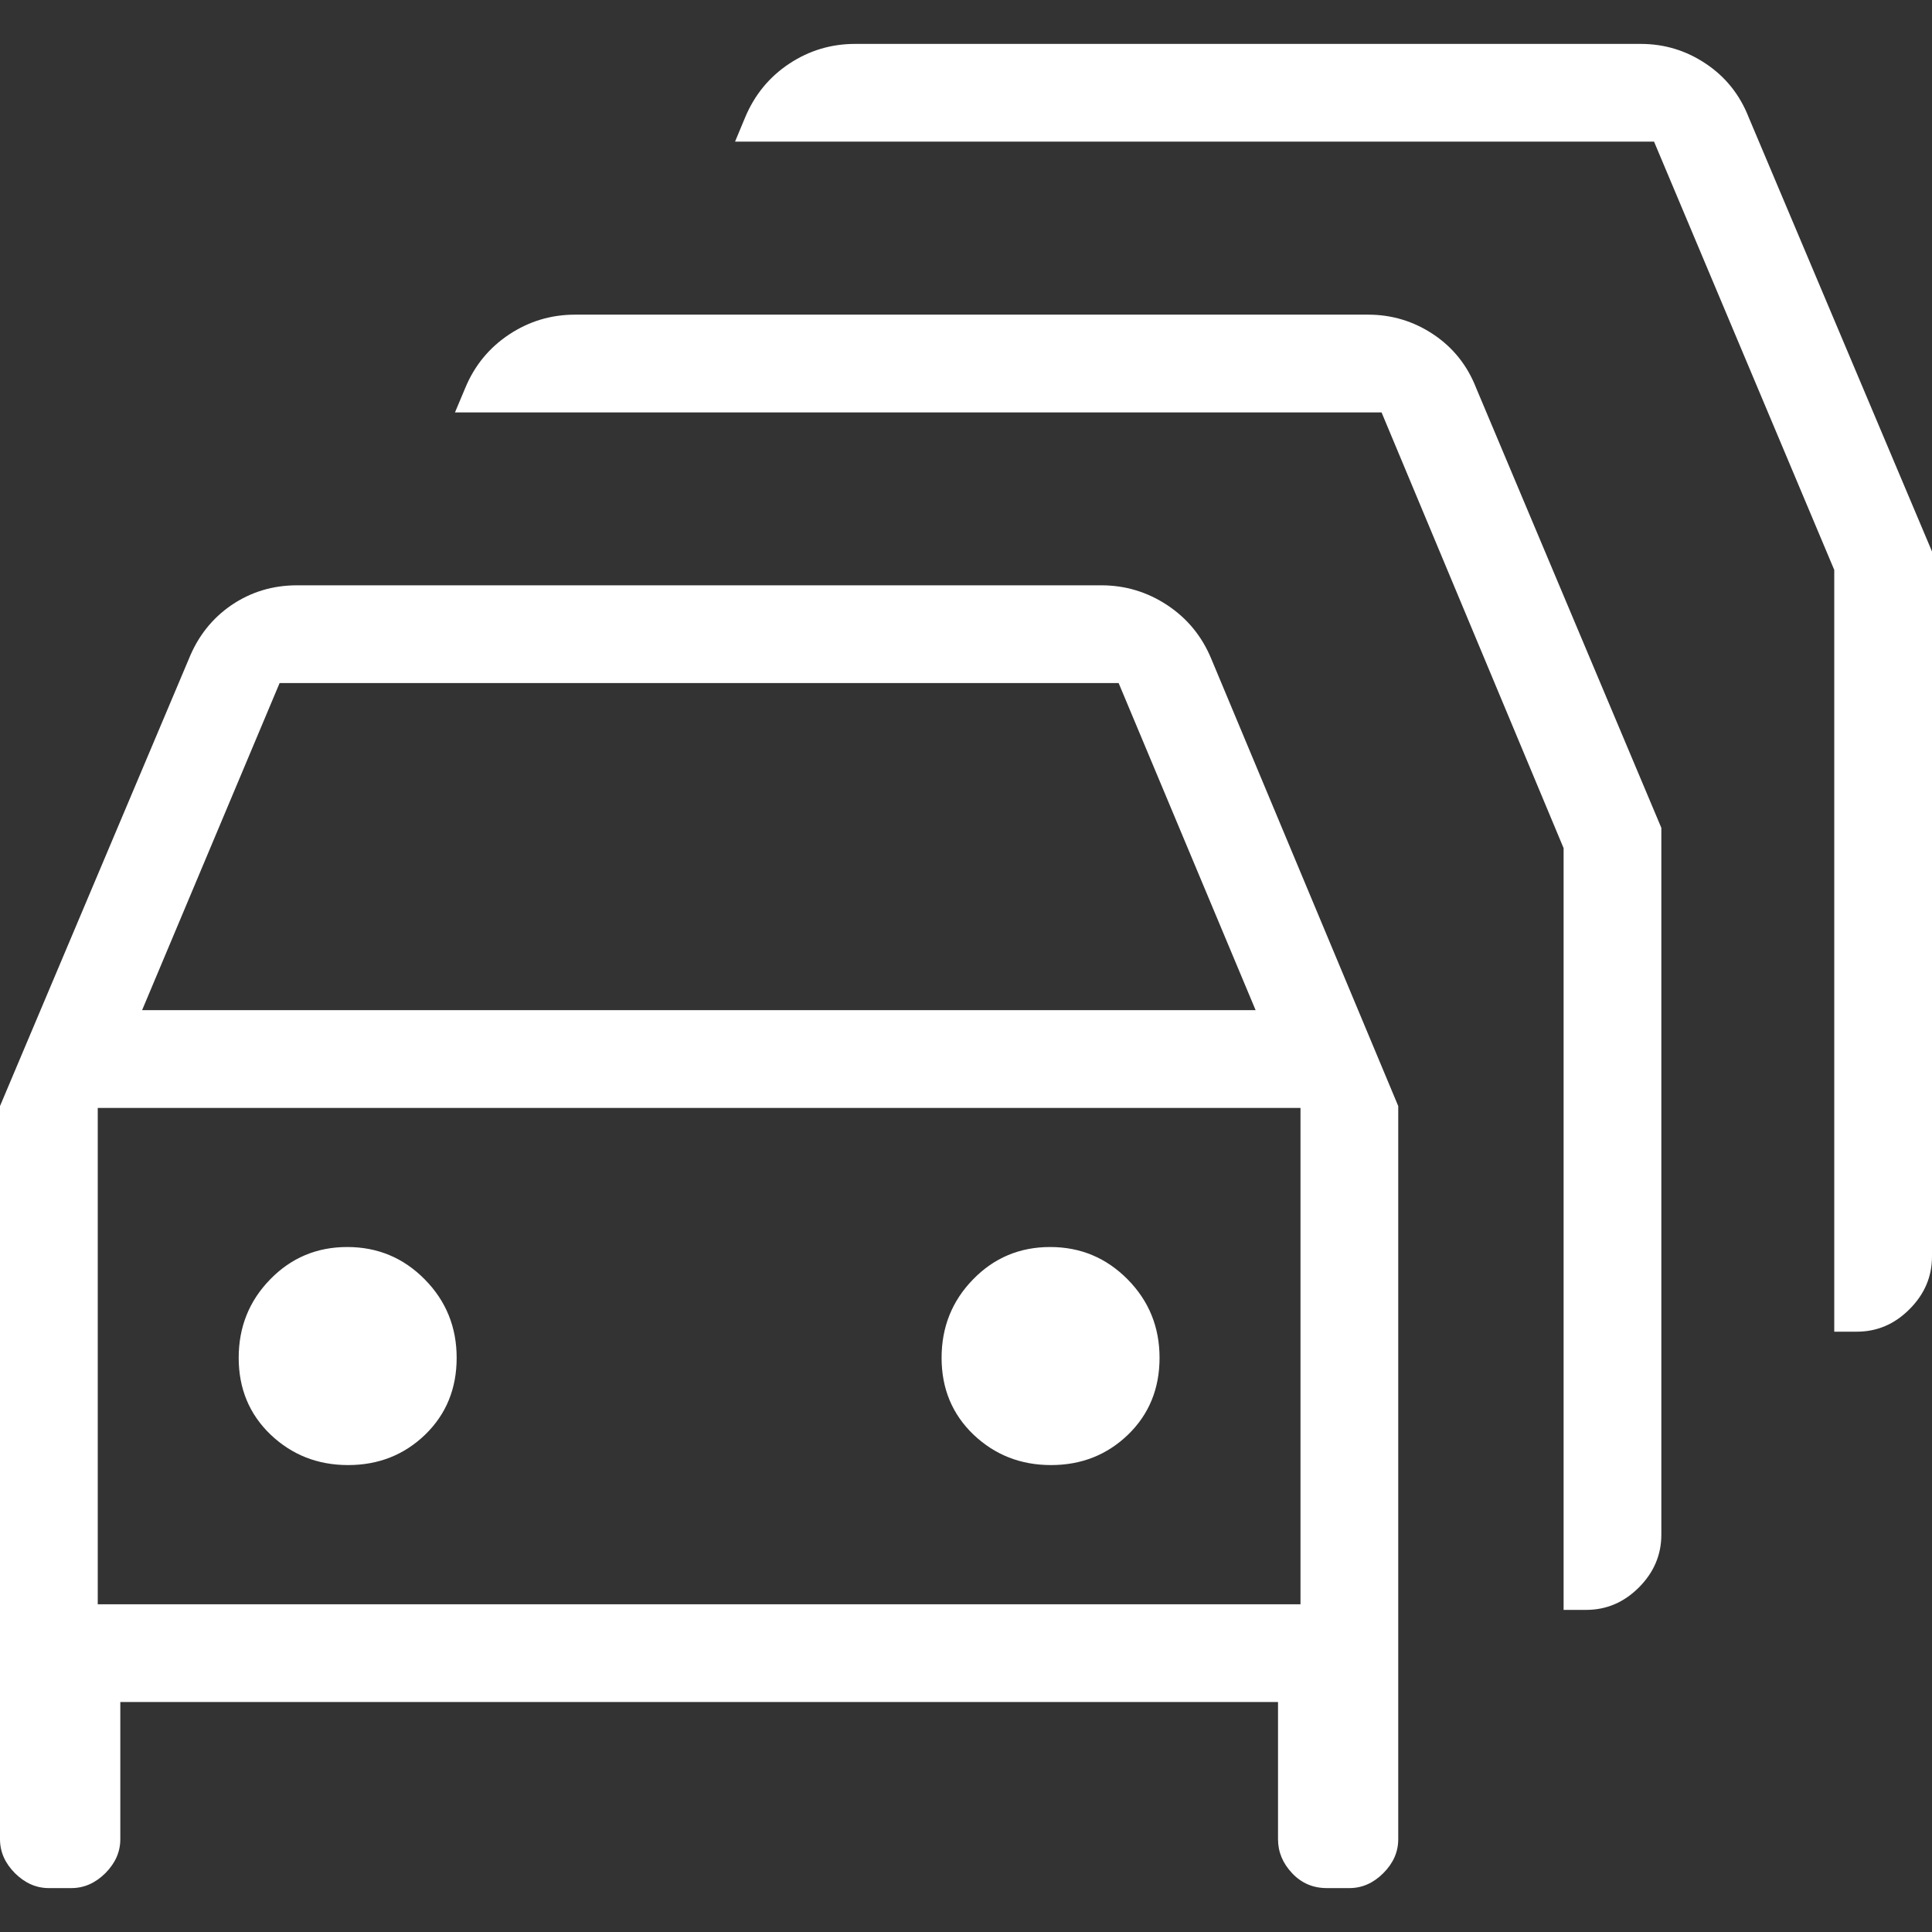 <svg width="22" height="22" viewBox="0 0 22 22" fill="none" xmlns="http://www.w3.org/2000/svg">
<rect x="0" y="0" width="22" height="22" fill="#333333" stroke="none"/>
<path d="M0.556 21.5C0.412 21.5 0.284 21.443 0.17 21.33C0.057 21.216 0 21.088 0 20.943V12.595L2.151 7.502C2.254 7.246 2.415 7.042 2.635 6.891C2.856 6.741 3.105 6.665 3.381 6.665H12.541C12.814 6.665 13.065 6.741 13.292 6.891C13.52 7.042 13.687 7.246 13.793 7.502L15.922 12.595V20.943C15.922 21.088 15.866 21.216 15.752 21.33C15.639 21.443 15.51 21.5 15.366 21.5H15.109C14.951 21.5 14.819 21.443 14.713 21.33C14.606 21.216 14.553 21.088 14.553 20.943V19.381H1.37V20.943C1.37 21.088 1.313 21.216 1.2 21.33C1.086 21.443 0.957 21.5 0.813 21.5H0.556ZM1.618 11.503H14.298L12.738 7.778H3.184L1.618 11.503ZM1.113 18.268H14.809V12.616H1.113V18.268ZM3.964 16.683C4.31 16.683 4.603 16.567 4.842 16.336C5.081 16.104 5.2 15.812 5.2 15.462C5.2 15.112 5.079 14.814 4.837 14.569C4.595 14.323 4.3 14.2 3.954 14.2C3.608 14.2 3.315 14.323 3.076 14.569C2.837 14.814 2.718 15.112 2.718 15.462C2.718 15.812 2.839 16.104 3.081 16.336C3.324 16.567 3.618 16.683 3.964 16.683ZM11.968 16.683C12.314 16.683 12.607 16.567 12.846 16.336C13.085 16.104 13.204 15.812 13.204 15.462C13.204 15.112 13.083 14.814 12.841 14.569C12.598 14.323 12.304 14.2 11.958 14.2C11.612 14.2 11.319 14.323 11.08 14.569C10.841 14.814 10.722 15.112 10.722 15.462C10.722 15.812 10.843 16.104 11.085 16.336C11.328 16.567 11.622 16.683 11.968 16.683ZM17.805 18.332V9.658L15.732 4.696H5.181L5.297 4.42C5.403 4.163 5.57 3.96 5.797 3.809C6.025 3.658 6.275 3.583 6.548 3.583H15.58C15.849 3.583 16.097 3.658 16.321 3.807C16.546 3.957 16.709 4.161 16.81 4.42L18.918 9.427V17.475C18.918 17.705 18.833 17.905 18.663 18.076C18.492 18.247 18.292 18.332 18.062 18.332H17.805ZM20.887 15.164V6.49L18.835 1.613H8.37L8.485 1.337C8.592 1.081 8.759 0.877 8.986 0.726C9.214 0.575 9.464 0.5 9.737 0.5H18.683C18.953 0.5 19.2 0.575 19.424 0.725C19.649 0.875 19.812 1.079 19.913 1.337L22 6.28V14.307C22 14.537 21.915 14.737 21.744 14.908C21.574 15.079 21.374 15.164 21.144 15.164H20.887Z" fill="white"/>
</svg>
